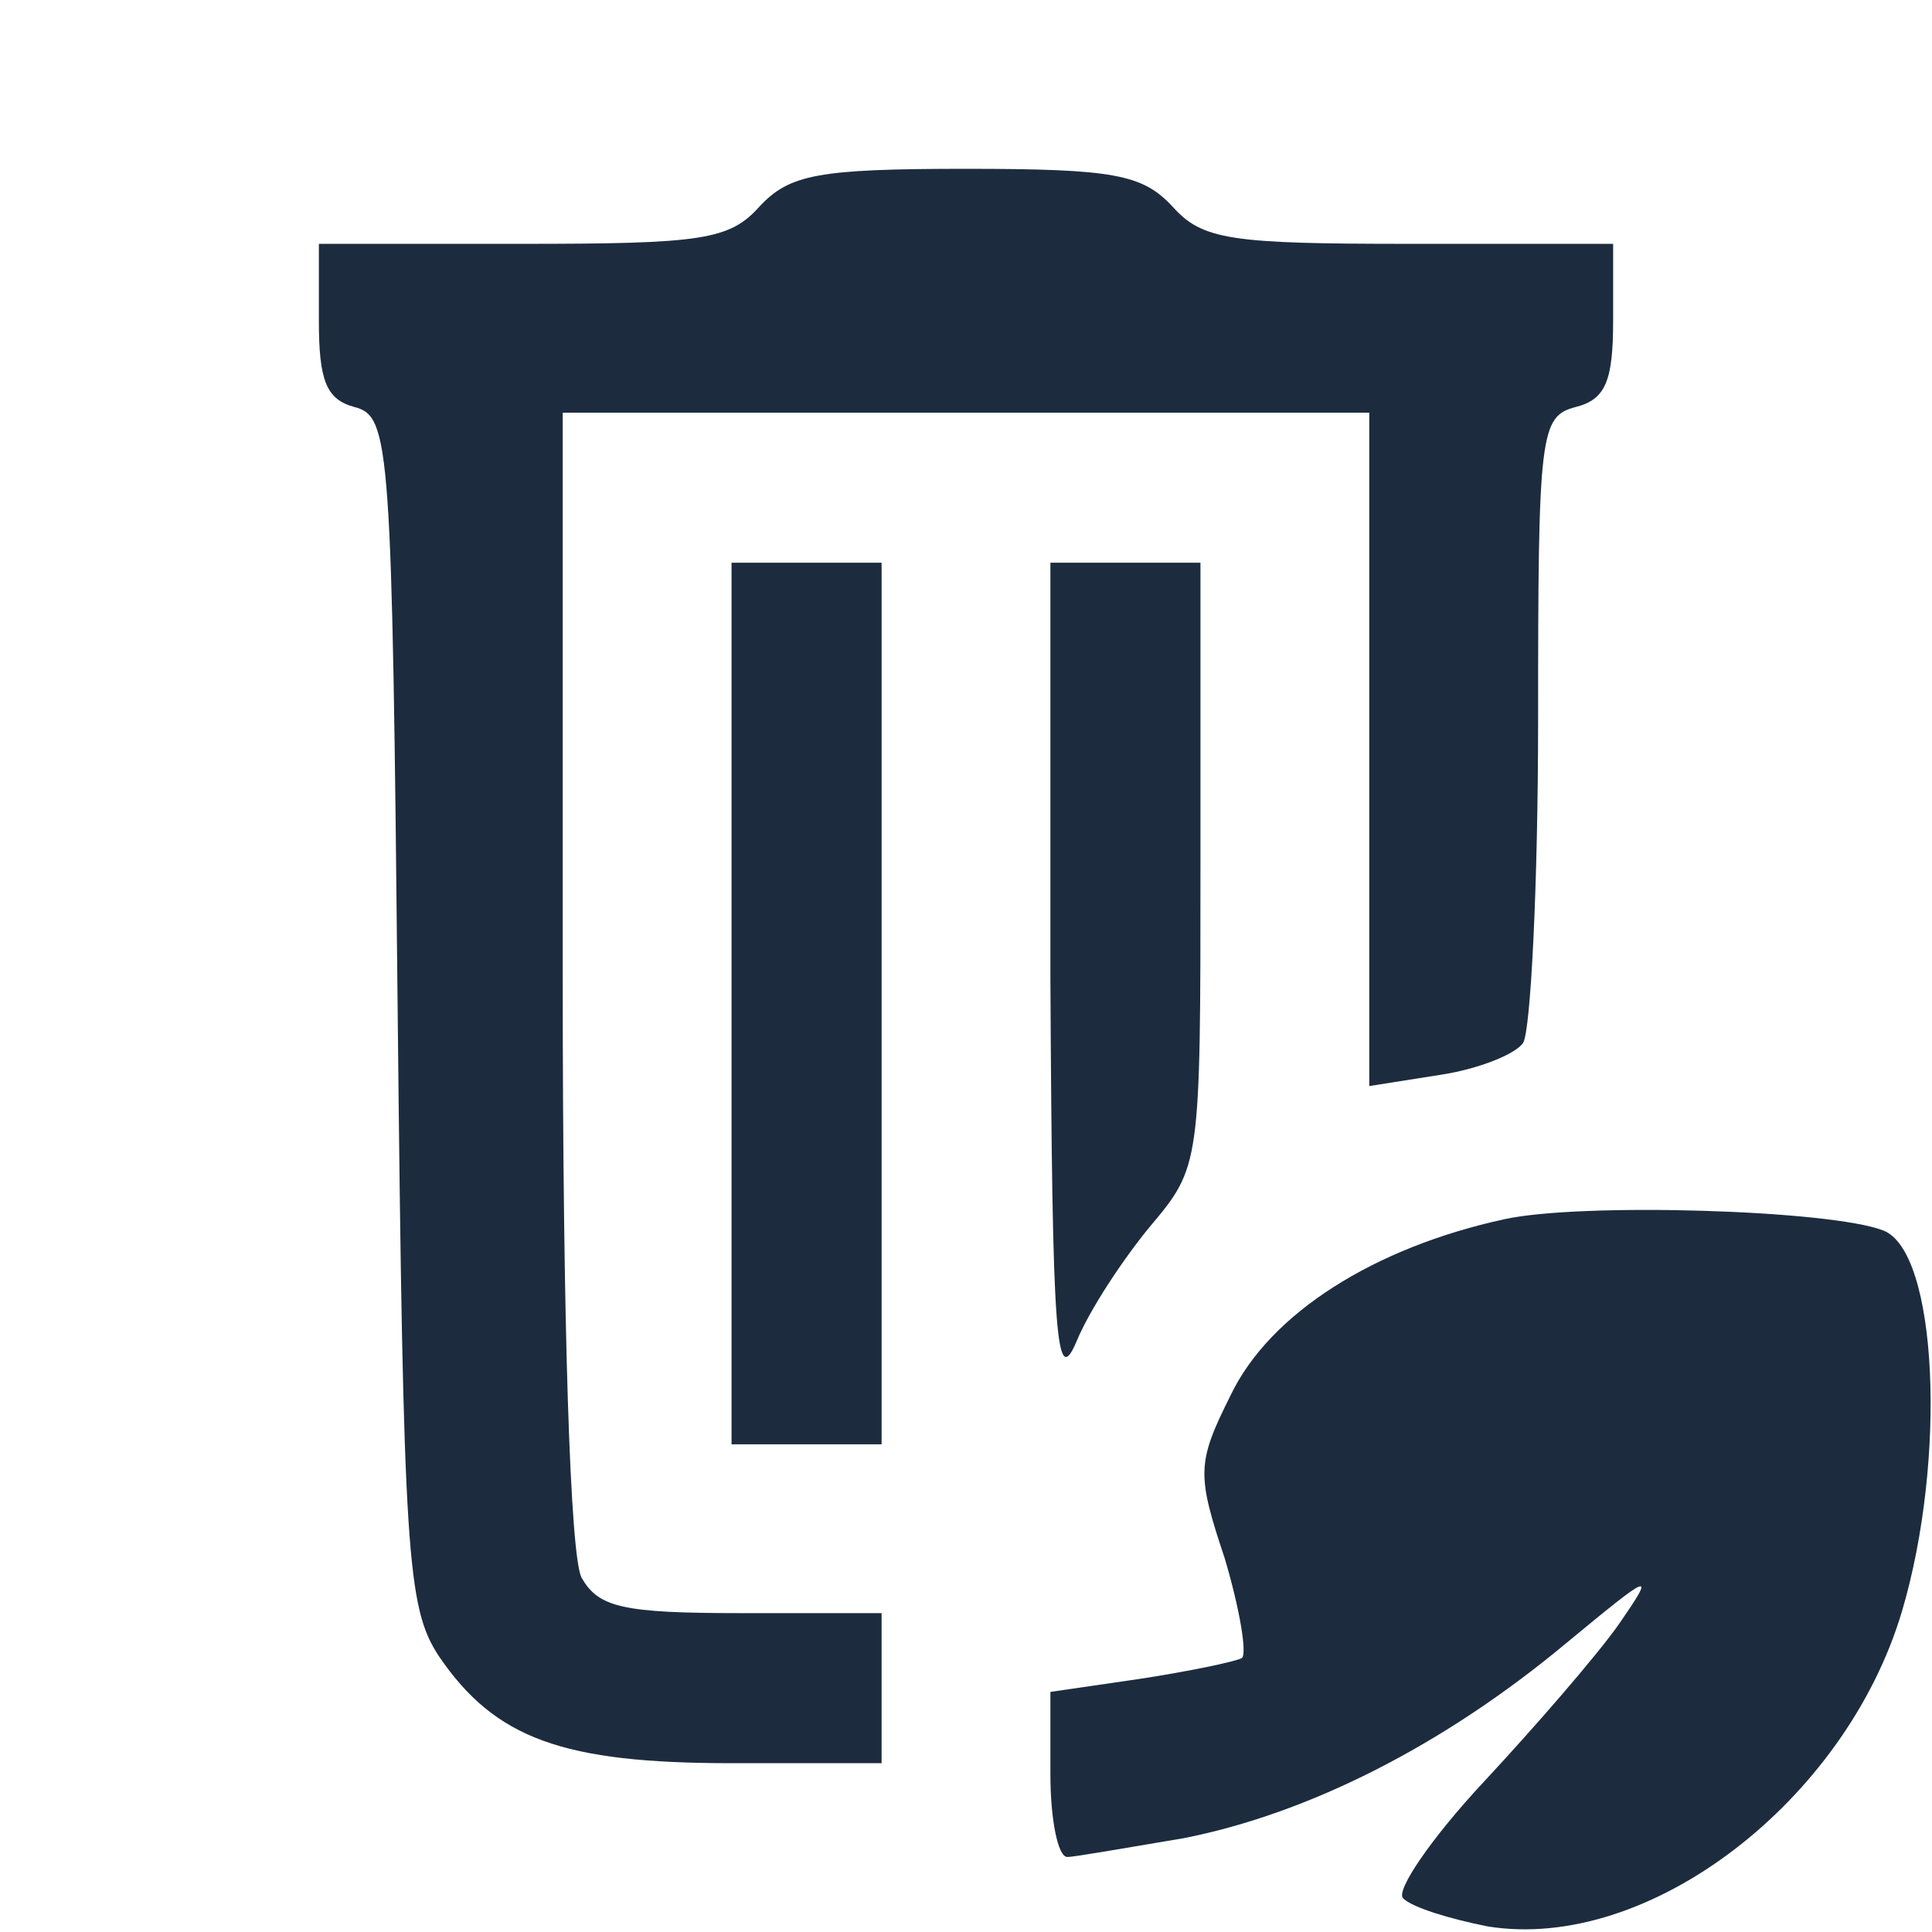 <svg width="103" height="103" viewBox="0 0 103 103" fill="none" xmlns="http://www.w3.org/2000/svg">
<path d="M40.5 11C38.9 12.8 37.4 13 27.8 13H17V17.1C17 20.3 17.4 21.3 18.9 21.7C20.8 22.2 20.9 23.6 21.2 53.8C21.5 83 21.7 85.7 23.4 88.3C26.4 92.7 30 94 39 94H47V90V86H39.5C33.2 86 31.9 85.7 31 84.1C30.4 82.9 30 70.9 30 52.1V22H51.5H73V39.9V57.9L76.8 57.3C78.8 57 80.8 56.2 81.2 55.6C81.6 55 82 47.2 82 38.4C82 23.1 82.1 22.2 84 21.7C85.6 21.3 86 20.3 86 17.1V13H75.2C65.6 13 64.1 12.8 62.5 11C60.9 9.3 59.4 9 51.5 9C43.6 9 42.1 9.3 40.5 11Z" fill="#112235" fill-opacity="0.95"/>
<path d="M39 53.5V77H43H47V53.5V30H43H39V53.5Z" fill="#112235" fill-opacity="0.95"/>
<path d="M56 52.2C56.1 71.5 56.3 74.1 57.4 71.5C58.1 69.8 59.9 67.1 61.3 65.4C64 62.2 64 62.1 64 46.1V30H60H56V52.2Z" fill="#112235" fill-opacity="0.95"/>
<path d="M80.2 65C73.3 66.5 67.7 70 65.6 74.4C63.8 78 63.8 78.6 65.3 83.1C66.1 85.8 66.5 88.2 66.2 88.4C65.8 88.6 63.4 89.1 60.8 89.5L56 90.2V94.6C56 97 56.4 99 56.9 99C57.3 99 60.1 98.5 63.1 98C69.7 96.7 76.9 93.1 83.5 87.6C88.1 83.8 88.3 83.7 86.3 86.6C85.1 88.3 81.8 92.1 79.1 95C76.3 98 74.4 100.8 74.8 101.2C75.3 101.7 77.3 102.3 79.3 102.7C87.9 104.1 98.4 96 101.4 85.9C103.8 77.8 103.3 66.7 100.4 65.6C97.6 64.5 84.3 64.1 80.2 65Z" fill="#112235" fill-opacity="0.95"/>
</svg>
